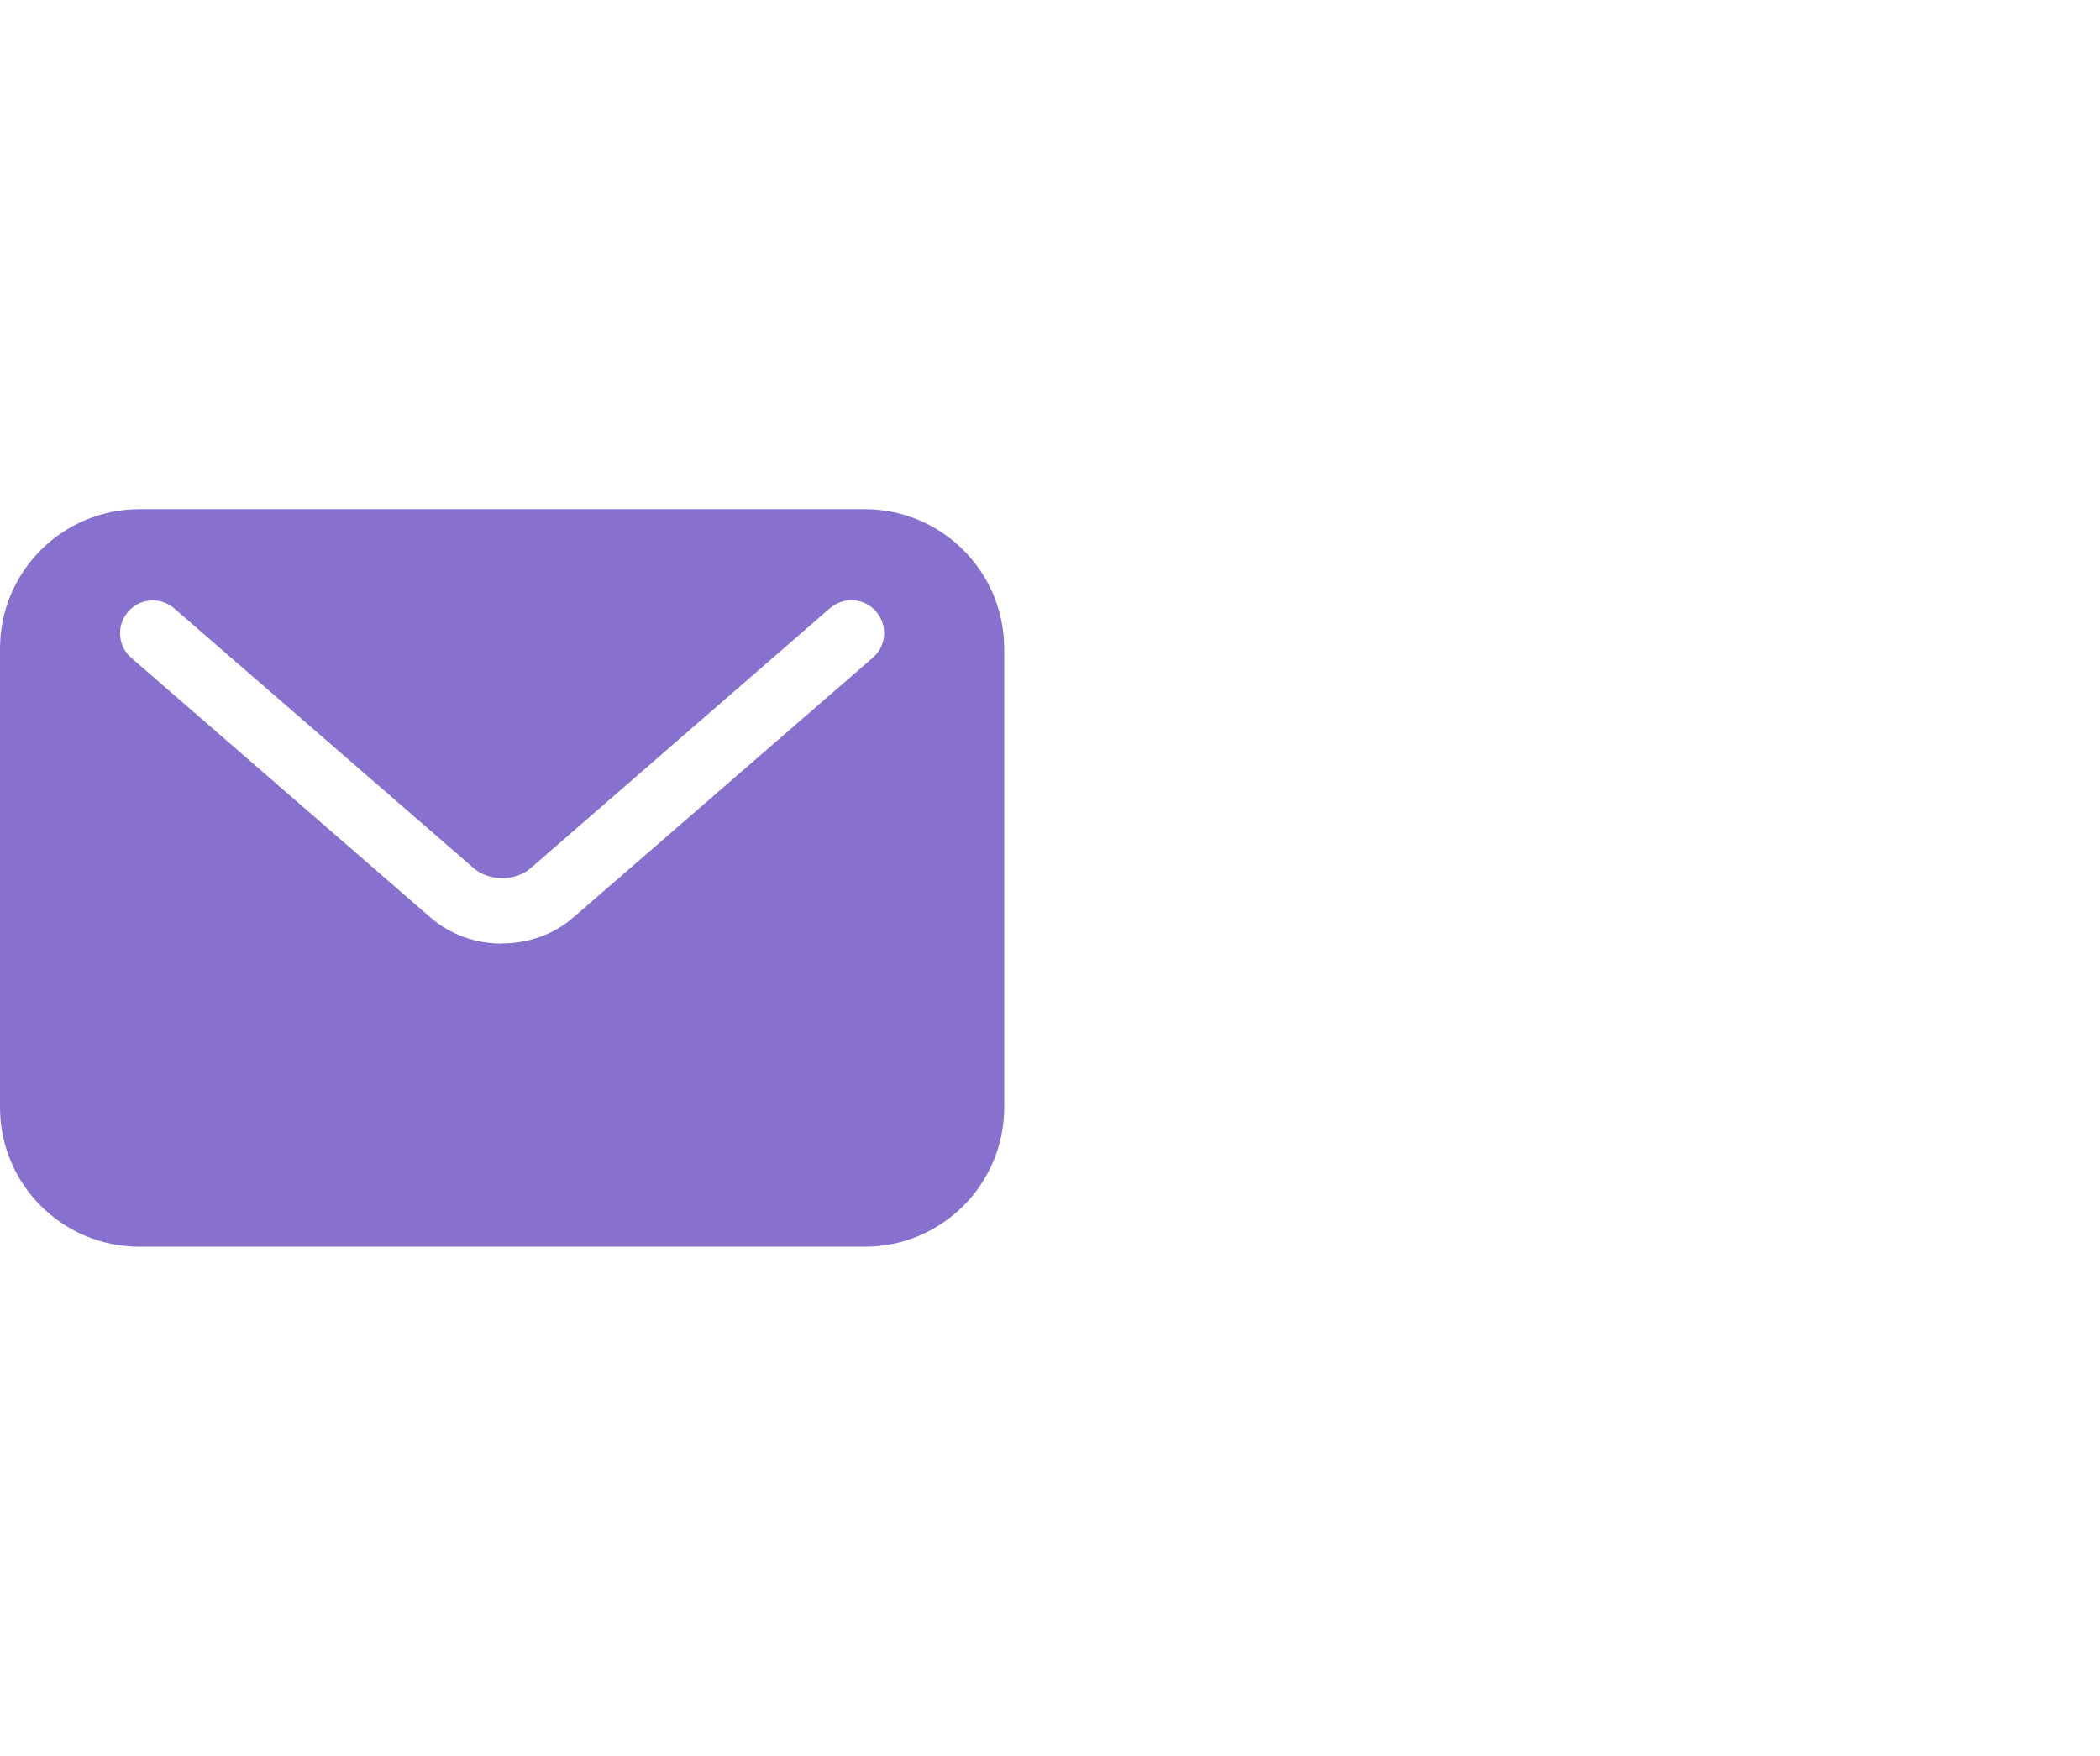 <?xml version="1.0" encoding="UTF-8"?>
<svg id="Layer_1" data-name="Layer 1" xmlns="http://www.w3.org/2000/svg" viewBox="0 0 110 92">
  <defs>
    <style>
      .cls-1 {
        fill: #8770ce;
        stroke-width: 0px;
      }
    </style>
  </defs>
  <path class="cls-1" d="M45.3,26.68H7.3c-4.03,0-7.3,3.27-7.3,7.3v24.04c0,4.03,3.27,7.3,7.3,7.3h38c4.03,0,7.3-3.27,7.3-7.3v-24.04c0-4.03-3.27-7.3-7.3-7.3ZM26.3,49.44c-1.37,0-2.69-.46-3.73-1.35h0s0,0,0,0c0,0,0,0,0,0l-15.69-13.62c-.72-.62-.79-1.71-.17-2.42.62-.72,1.71-.79,2.42-.17l15.7,13.62c.34.3.89.51,1.48.51.59,0,1.13-.21,1.48-.52h0s15.68-13.62,15.68-13.62c.72-.62,1.8-.55,2.42.17.62.72.55,1.8-.17,2.42l-15.7,13.62c-1.03.89-2.36,1.35-3.73,1.35Z"/>
</svg>